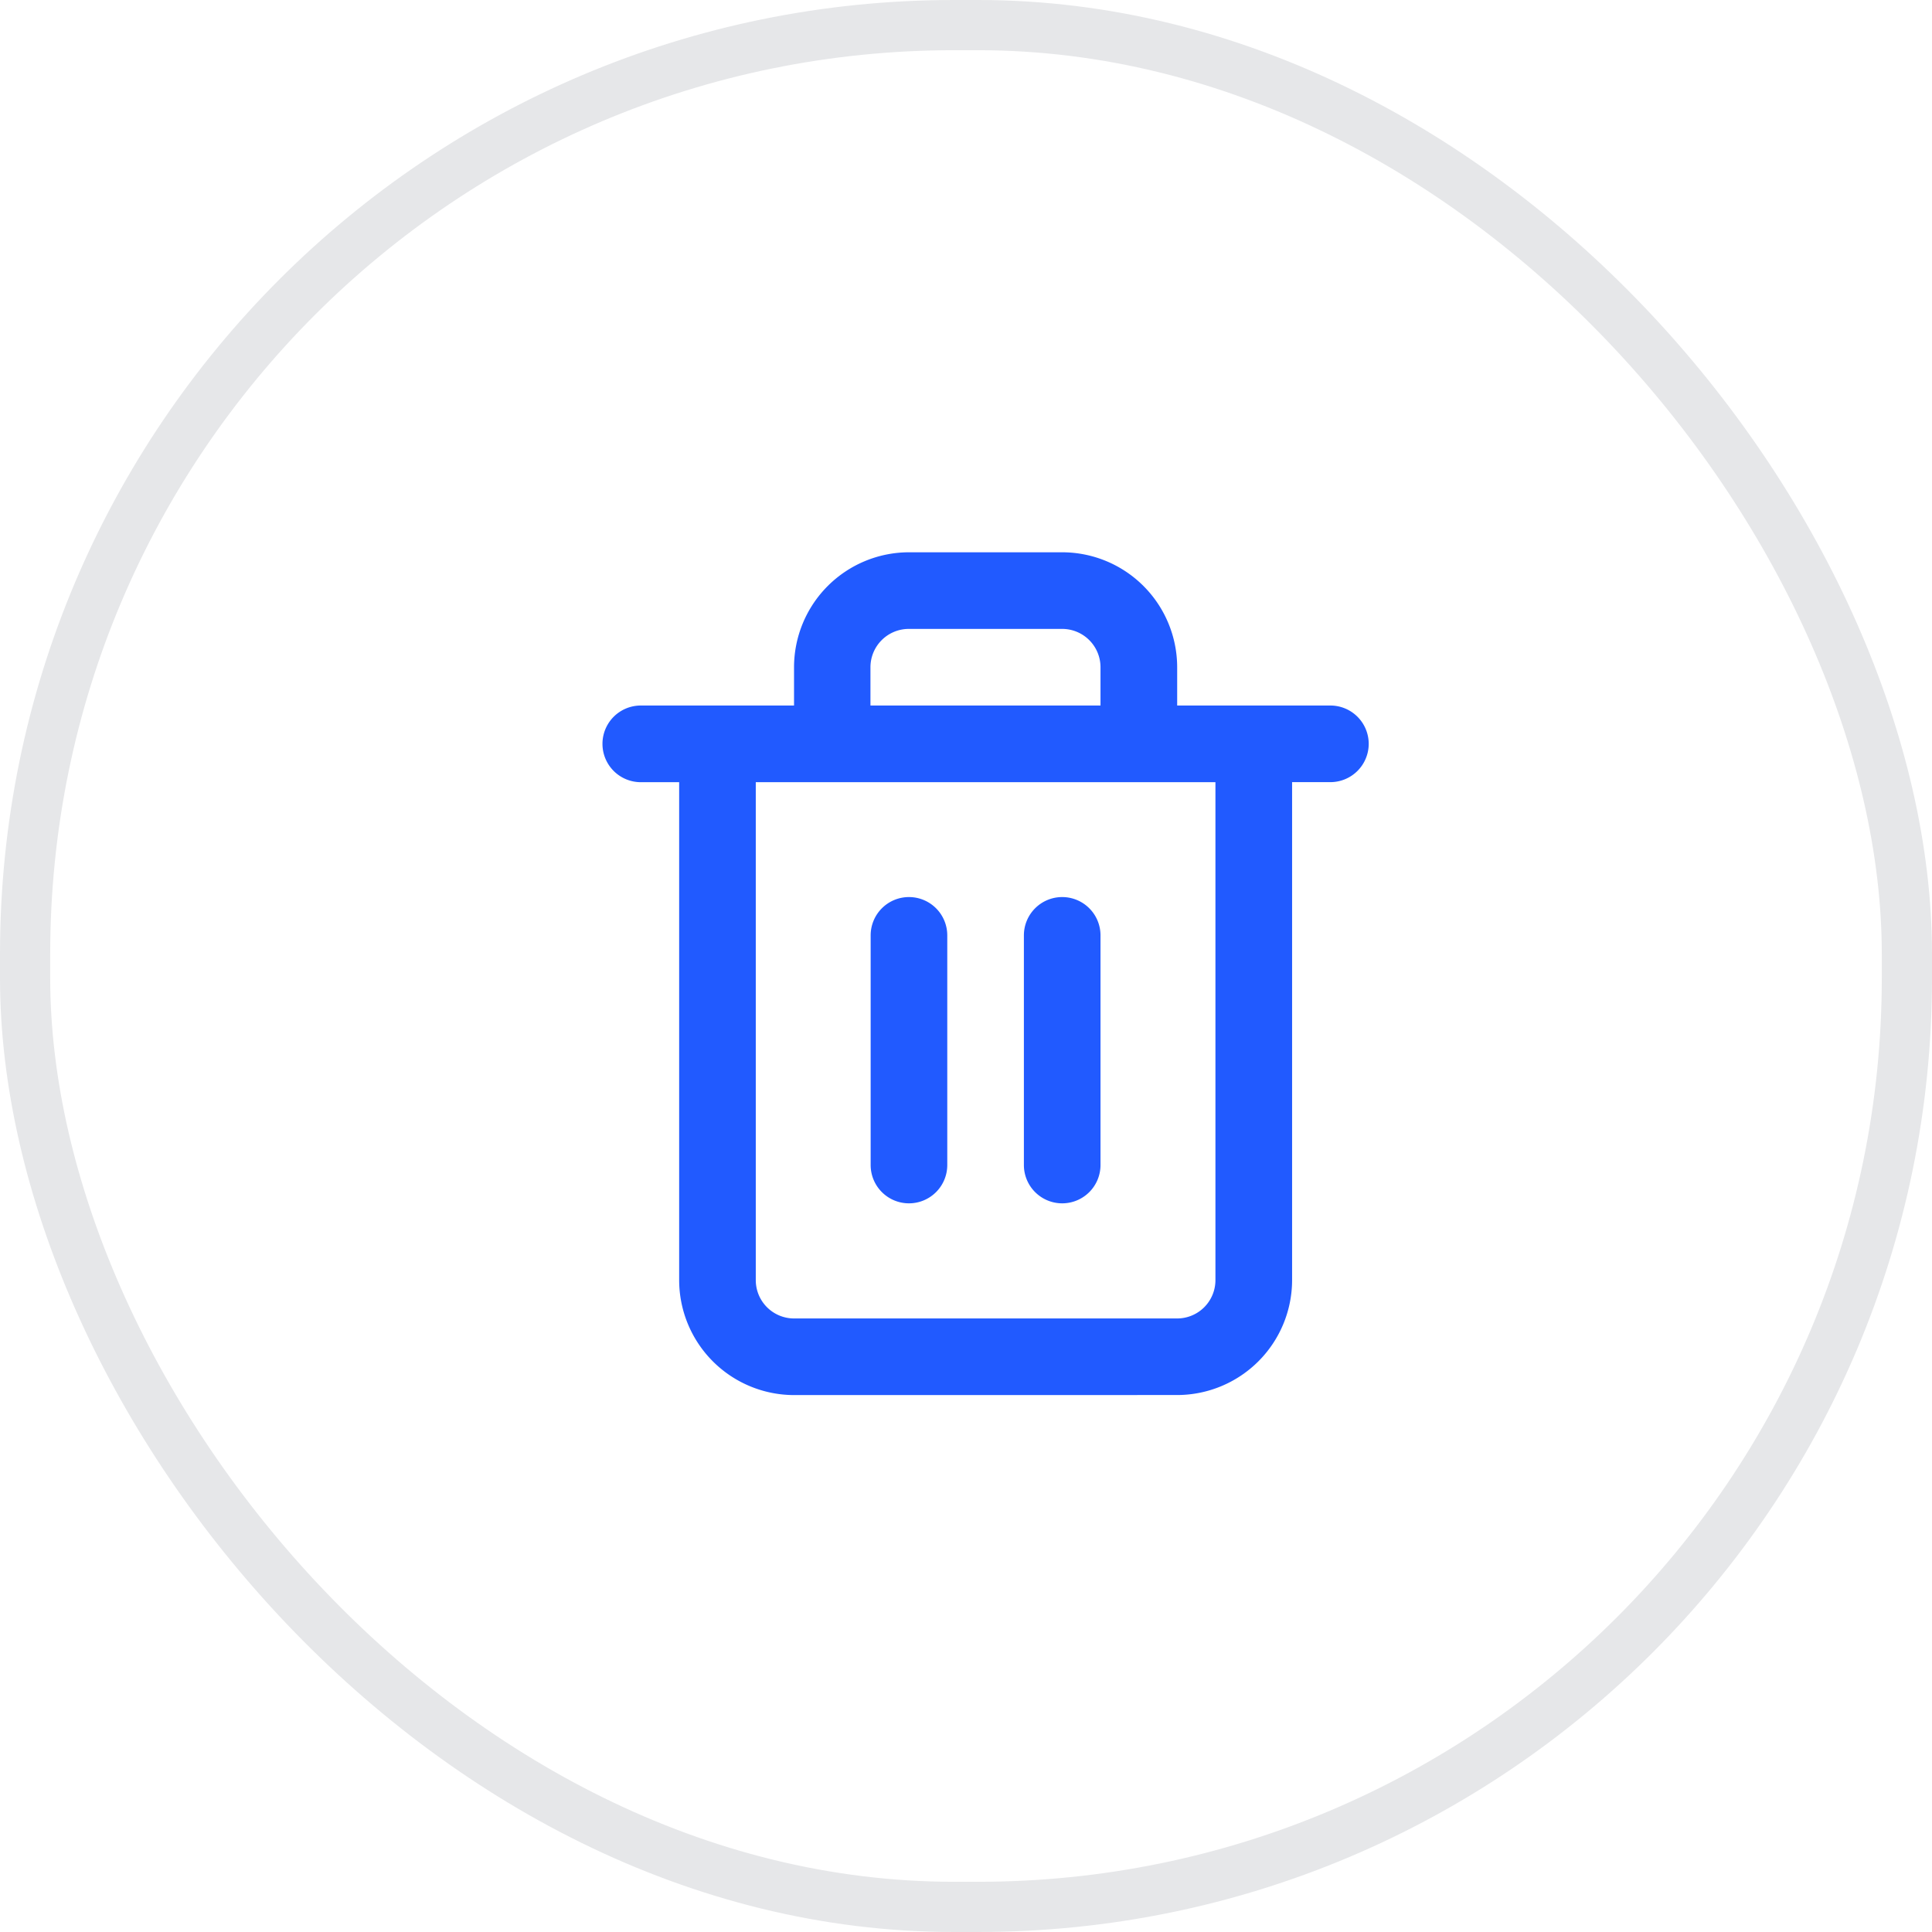 <svg xmlns="http://www.w3.org/2000/svg" width="38.48" height="38.48" viewBox="0 0 38.48 38.48">
  <defs>
    <style>
      .cls-1, .cls-4 {
        fill: none;
      }

      .cls-1 {
        stroke: #e6e7e9;
      }

      .cls-2 {
        fill: #215aff;
      }

      .cls-3 {
        stroke: none;
      }
    </style>
  </defs>
  <g id="icon-trash-outline" transform="translate(-228 -519)">
    <g id="Retângulo_436" data-name="Retângulo 436" class="cls-1" transform="translate(228 519)">
      <rect class="cls-3" width="38.48" height="38.48" rx="19"/>
      <rect class="cls-4" x="0.5" y="0.5" width="37.48" height="37.48" rx="18.5"/>
    </g>
    <g id="trash-2" transform="translate(238 529)">
      <path id="Caminho_3804" data-name="Caminho 3804" class="cls-2" d="M3058.815,1046.786a2.292,2.292,0,0,1-2.288-2.289v-9.918h-.764a.763.763,0,0,1,0-1.527h3.052v-.762a2.292,2.292,0,0,1,2.289-2.29h3.053a2.292,2.292,0,0,1,2.289,2.29v.762h3.052a.764.764,0,0,1,.763.763h0a.764.764,0,0,1-.764.763h-.762v9.918a2.292,2.292,0,0,1-2.289,2.289Zm-.762-2.289a.763.763,0,0,0,.762.763h7.63a.763.763,0,0,0,.763-.763v-9.918h-9.155Zm6.866-11.445v-.762a.764.764,0,0,0-.762-.764H3061.1a.764.764,0,0,0-.763.764v.762Z" transform="translate(-3053 -1029)"/>
      <path id="Linha_68" data-name="Linha 68" class="cls-2" d="M-.237,5.1A.763.763,0,0,1-1,4.341V-.237A.763.763,0,0,1-.237-1a.763.763,0,0,1,.763.763V4.341A.763.763,0,0,1-.237,5.1Z" transform="translate(8.341 8.867)"/>
      <path id="Linha_69" data-name="Linha 69" class="cls-2" d="M-.237,5.1A.763.763,0,0,1-1,4.341V-.237A.763.763,0,0,1-.237-1a.763.763,0,0,1,.763.763V4.341A.763.763,0,0,1-.237,5.1Z" transform="translate(11.393 8.867)"/>
    </g>
  </g>
</svg>
